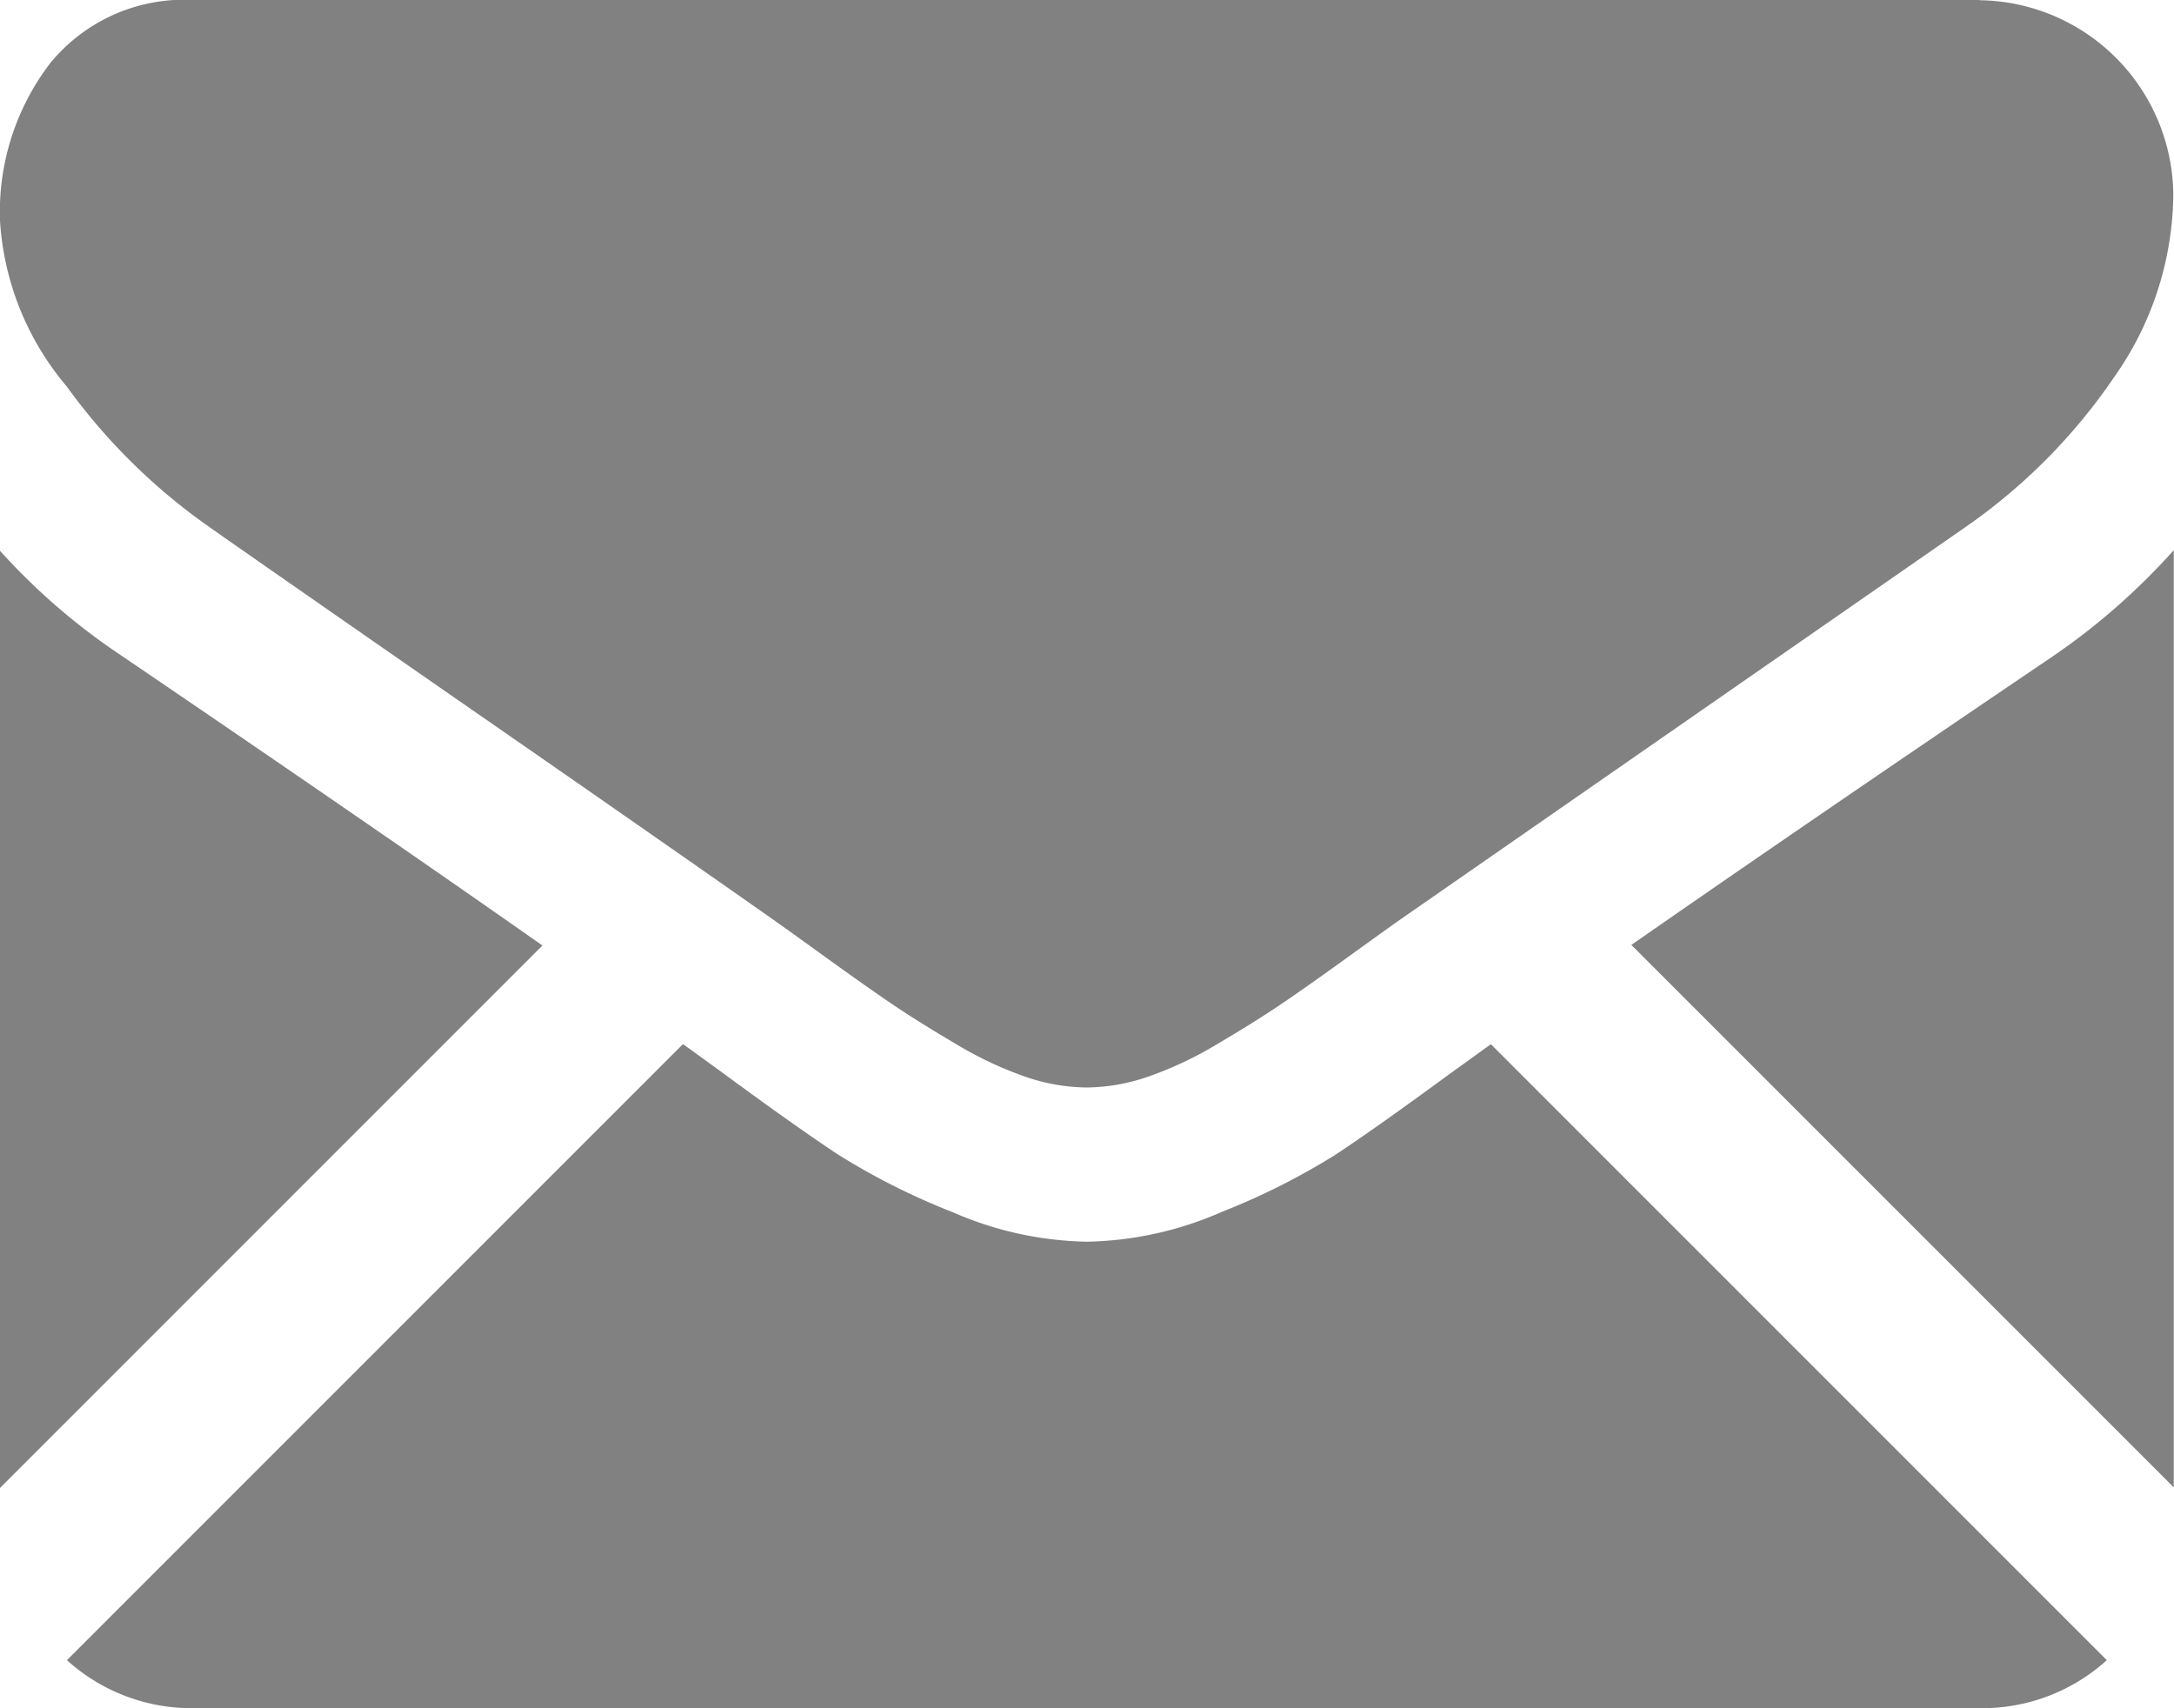 <svg xmlns="http://www.w3.org/2000/svg" width="18.837" height="14.801" viewBox="0 0 18.837 14.801">
  <g id="black-back-closed-envelope-shape" transform="translate(0 -59.013)">
    <g id="Grupo_118" data-name="Grupo 118" transform="translate(0 59.013)">
      <path id="Trazado_286" data-name="Trazado 286" d="M33.521,329.279a1.61,1.61,0,0,0,1.1-.416l-5.337-5.337-.369.266q-.6.441-.972.688a5.99,5.99,0,0,1-.993.5,3.028,3.028,0,0,1-1.156.257h-.021a3.027,3.027,0,0,1-1.156-.257,5.97,5.97,0,0,1-.993-.5q-.373-.247-.972-.688l-.368-.267-5.338,5.338a1.61,1.61,0,0,0,1.1.416Z" transform="translate(-16.366 -314.479)" fill="#818181"/>
      <path id="Trazado_287" data-name="Trazado 287" d="M1.062,199.47A5.574,5.574,0,0,1,0,198.555v8.12l4.7-4.7Q3.292,200.986,1.062,199.47Z" transform="translate(0 -193.783)" fill="#818181"/>
      <path id="Trazado_288" data-name="Trazado 288" d="M416.96,199.47q-2.148,1.454-3.651,2.5l4.7,4.7v-8.12A5.8,5.8,0,0,1,416.96,199.47Z" transform="translate(-399.174 -193.783)" fill="#818181"/>
      <path id="Trazado_289" data-name="Trazado 289" d="M17.161,59.013H1.688a1.5,1.5,0,0,0-1.246.546,2.121,2.121,0,0,0-.436,1.367,2.456,2.456,0,0,0,.578,1.435,5.215,5.215,0,0,0,1.23,1.214q.357.252,2.155,1.5c.647.448,1.21.839,1.693,1.176.412.287.768.536,1.061.742l.157.112.29.209q.342.247.568.4t.547.342a3.189,3.189,0,0,0,.6.284,1.672,1.672,0,0,0,.526.095h.021a1.673,1.673,0,0,0,.526-.095,3.182,3.182,0,0,0,.6-.284q.321-.189.547-.342t.568-.4l.29-.209.157-.112,1.064-.739,3.856-2.677a5,5,0,0,0,1.282-1.293,2.781,2.781,0,0,0,.515-1.587,1.7,1.7,0,0,0-1.682-1.682Z" transform="translate(-0.006 -59.013)" fill="#818181"/>
    </g>
  </g>
</svg>
